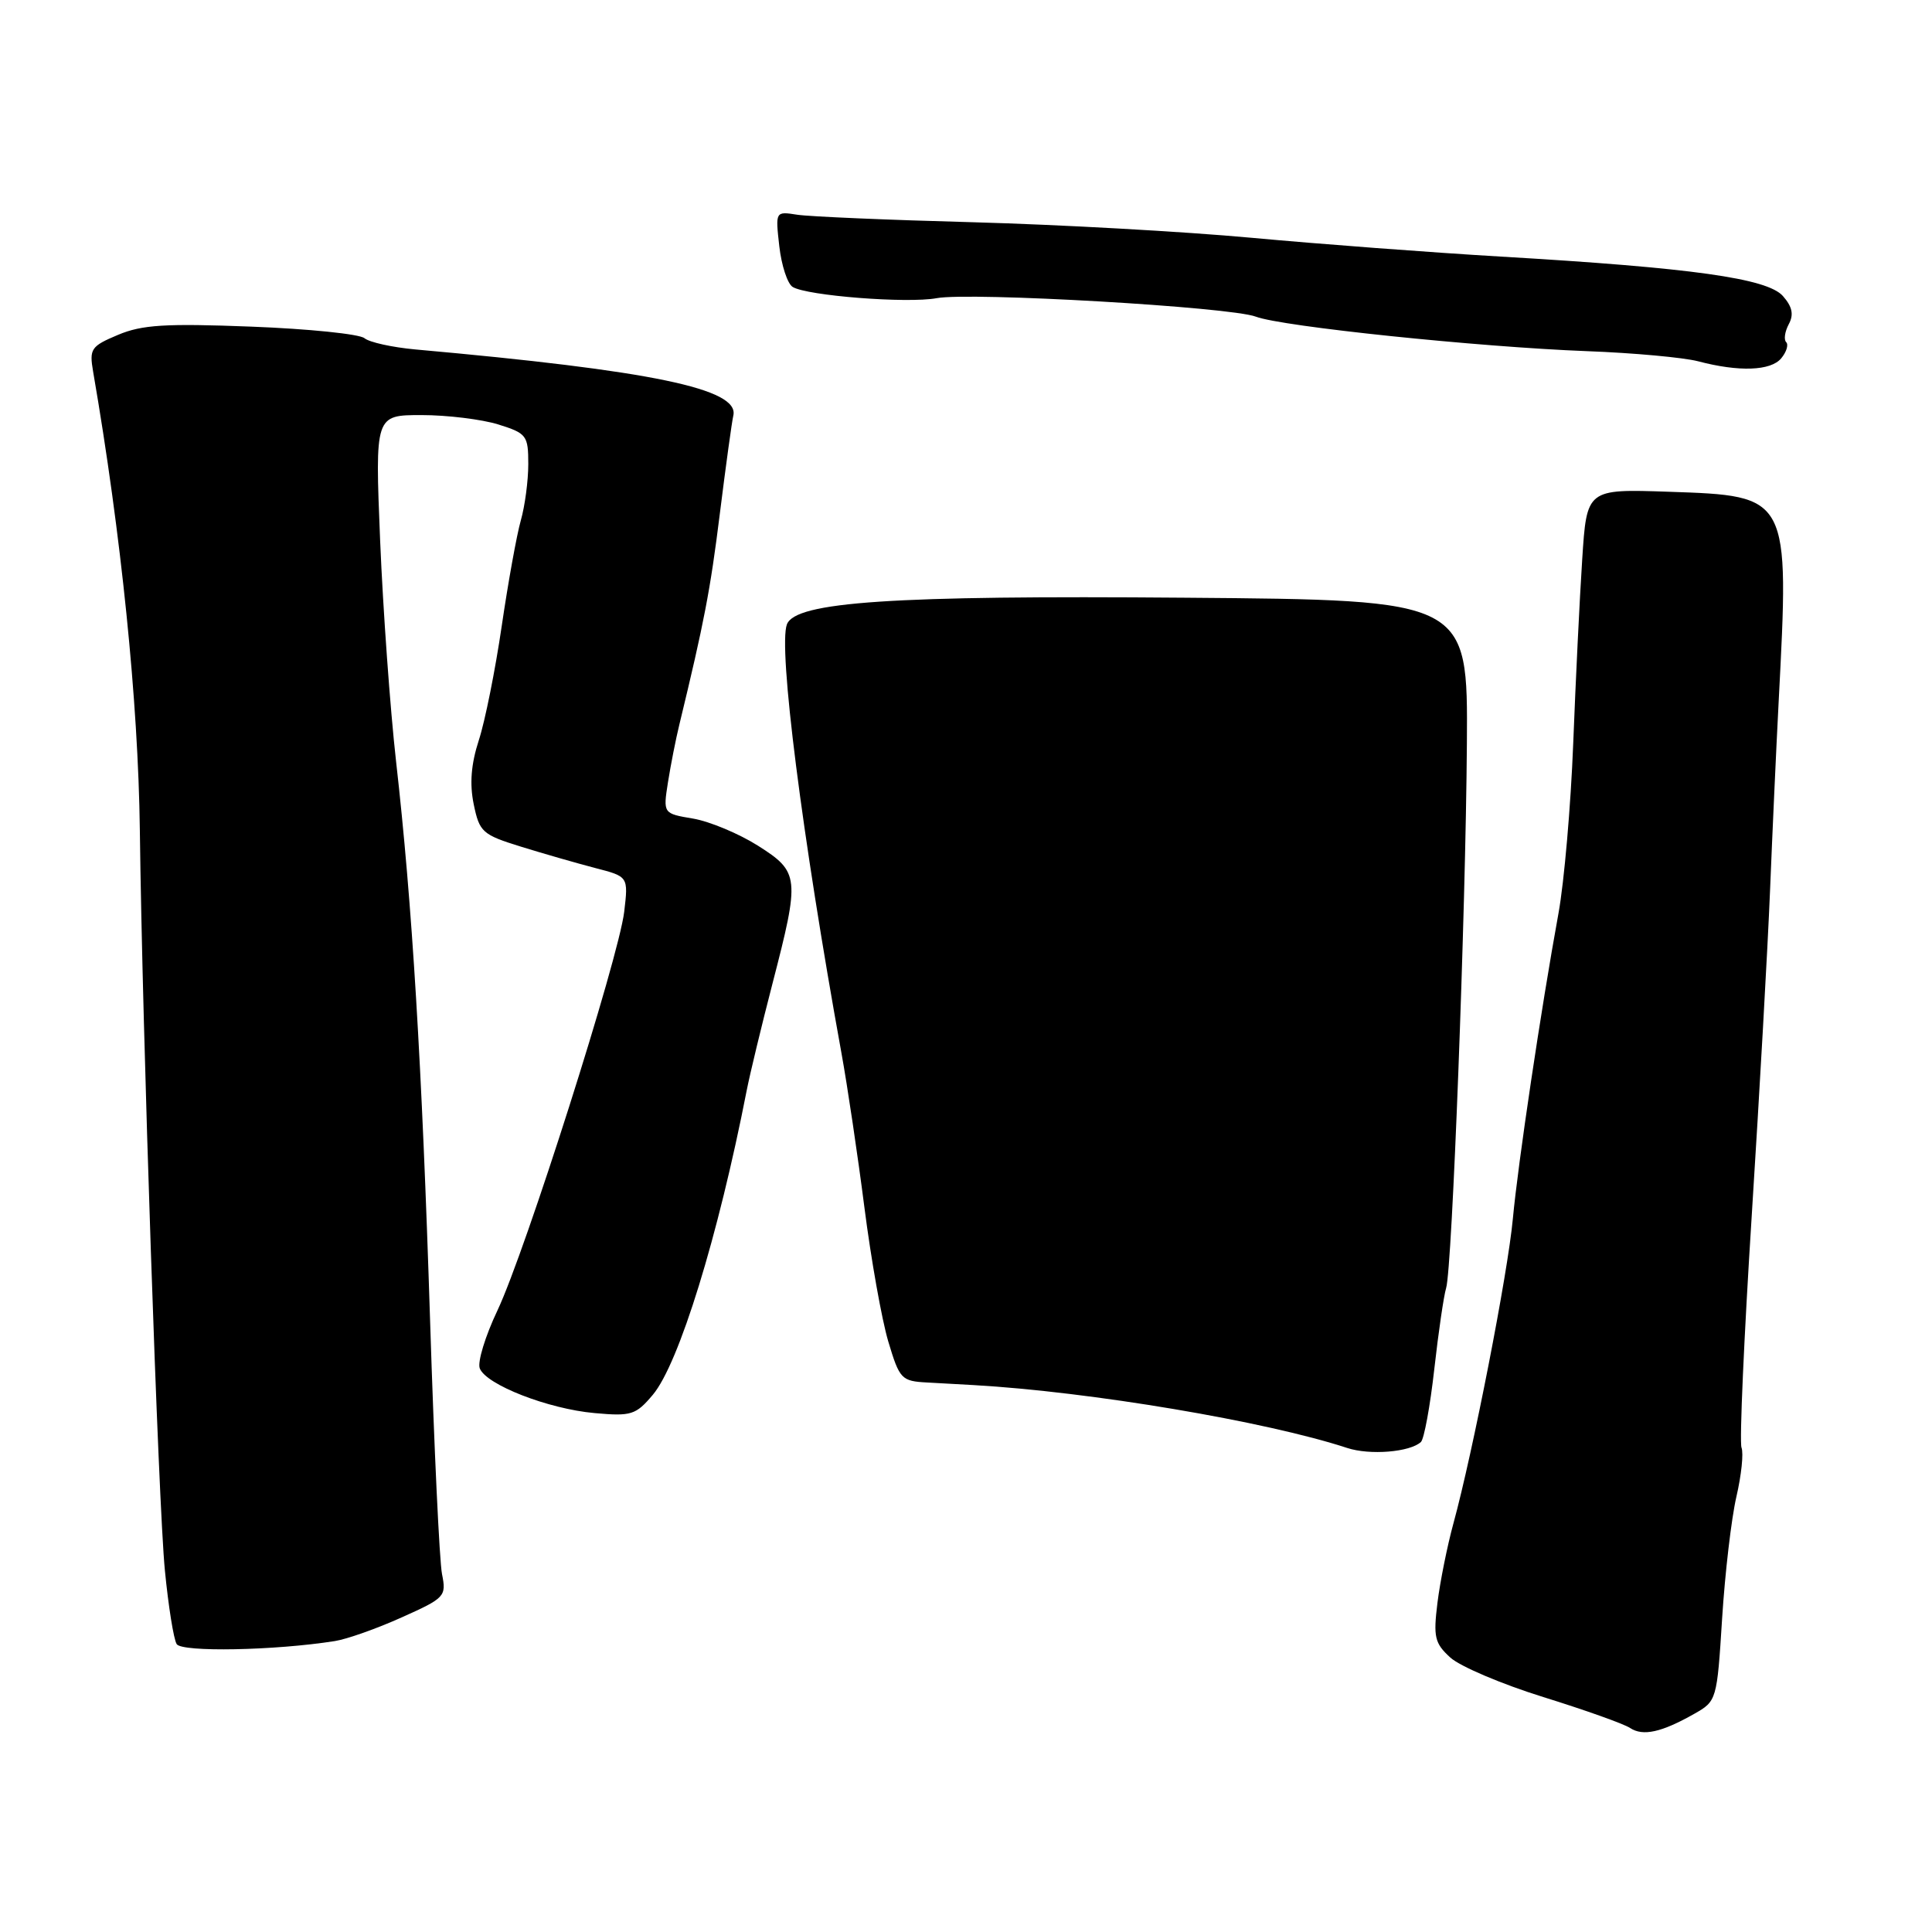 <?xml version="1.0" encoding="UTF-8" standalone="no"?>
<!DOCTYPE svg PUBLIC "-//W3C//DTD SVG 1.1//EN" "http://www.w3.org/Graphics/SVG/1.1/DTD/svg11.dtd" >
<svg xmlns="http://www.w3.org/2000/svg" xmlns:xlink="http://www.w3.org/1999/xlink" version="1.1" viewBox="0 0 256 256">
 <g >
 <path fill="currentColor"
d=" M 224.50 227.09 C 227.47 225.41 227.51 225.28 228.19 214.45 C 228.57 208.43 229.42 201.18 230.08 198.33 C 230.74 195.49 231.05 192.56 230.76 191.82 C 230.47 191.07 231.09 177.20 232.12 160.98 C 233.15 144.77 234.24 125.42 234.54 118.00 C 234.84 110.58 235.35 99.33 235.68 93.00 C 237.11 65.59 237.17 65.71 221.11 65.16 C 210.25 64.79 210.25 64.79 209.65 74.14 C 209.31 79.29 208.78 90.25 208.46 98.50 C 208.14 106.75 207.26 116.88 206.51 121.00 C 204.18 133.78 201.14 154.17 200.46 161.50 C 199.79 168.75 195.16 192.46 192.58 201.88 C 191.77 204.84 190.82 209.57 190.47 212.38 C 189.91 216.91 190.10 217.74 192.17 219.63 C 193.45 220.80 199.00 223.16 204.50 224.87 C 210.00 226.58 215.18 228.42 216.00 228.97 C 217.70 230.09 220.16 229.55 224.50 227.09 Z  M 44.37 217.45 C 45.96 217.20 49.93 215.80 53.21 214.32 C 58.96 211.75 59.16 211.53 58.57 208.58 C 58.23 206.89 57.52 191.78 56.99 175.00 C 55.91 141.04 54.62 119.72 52.48 100.88 C 51.70 93.95 50.75 80.78 50.37 71.63 C 49.69 55.00 49.69 55.00 55.86 55.00 C 59.25 55.00 63.82 55.56 66.02 56.24 C 69.79 57.42 70.00 57.70 70.00 61.50 C 70.00 63.71 69.55 67.07 69.01 68.96 C 68.47 70.86 67.33 77.16 66.48 82.96 C 65.63 88.76 64.27 95.56 63.45 98.07 C 62.42 101.24 62.21 103.85 62.77 106.57 C 63.53 110.26 63.91 110.60 69.04 112.19 C 72.04 113.12 76.47 114.39 78.88 115.02 C 83.26 116.15 83.26 116.15 82.71 120.82 C 81.97 126.98 69.63 165.79 65.91 173.65 C 64.30 177.04 63.25 180.48 63.57 181.31 C 64.40 183.48 72.63 186.69 78.78 187.24 C 83.65 187.68 84.25 187.49 86.50 184.82 C 89.96 180.71 95.16 163.85 98.94 144.50 C 99.37 142.30 100.91 135.92 102.36 130.32 C 106.01 116.23 105.94 115.55 100.42 112.05 C 97.90 110.46 94.05 108.85 91.85 108.47 C 87.86 107.80 87.86 107.80 88.51 103.65 C 88.87 101.37 89.55 97.92 90.02 96.00 C 93.31 82.42 94.12 78.22 95.39 68.00 C 96.18 61.67 96.98 55.85 97.17 55.06 C 97.99 51.52 86.41 49.11 55.00 46.30 C 51.98 46.02 48.95 45.36 48.29 44.81 C 47.62 44.26 40.87 43.57 33.29 43.28 C 21.94 42.84 18.82 43.03 15.64 44.37 C 12.05 45.88 11.82 46.22 12.34 49.25 C 16.06 70.79 18.32 92.99 18.53 110.00 C 18.85 136.30 20.98 199.34 21.85 208.10 C 22.31 212.82 23.01 217.21 23.41 217.85 C 24.08 218.94 36.39 218.71 44.37 217.45 Z  M 188.28 191.07 C 188.70 190.67 189.50 186.33 190.05 181.42 C 190.60 176.52 191.31 171.68 191.62 170.67 C 192.42 168.08 194.21 121.08 194.37 98.50 C 194.50 79.50 194.50 79.50 157.00 79.20 C 118.21 78.88 105.42 79.74 104.27 82.73 C 103.10 85.80 106.27 110.73 111.49 139.50 C 112.29 143.90 113.66 153.12 114.54 160.00 C 115.42 166.88 116.84 174.86 117.70 177.75 C 119.20 182.76 119.44 183.01 122.89 183.19 C 124.87 183.30 127.62 183.45 129.00 183.53 C 144.46 184.41 167.77 188.34 178.50 191.86 C 181.51 192.85 186.82 192.42 188.28 191.07 Z  M 236.02 47.48 C 236.72 46.64 237.01 45.68 236.68 45.34 C 236.34 45.01 236.50 43.94 237.02 42.96 C 237.71 41.68 237.49 40.64 236.24 39.22 C 234.16 36.88 224.16 35.48 198.86 34.00 C 189.70 33.46 174.85 32.34 165.86 31.51 C 156.86 30.68 140.28 29.76 129.00 29.45 C 117.72 29.15 107.20 28.70 105.62 28.45 C 102.74 28.00 102.74 28.00 103.26 32.62 C 103.55 35.17 104.34 37.59 105.03 38.02 C 106.92 39.19 120.25 40.23 124.11 39.51 C 128.59 38.68 163.01 40.67 166.41 41.96 C 169.85 43.27 195.90 45.98 210.27 46.53 C 216.45 46.76 223.07 47.37 225.00 47.87 C 230.42 49.30 234.63 49.15 236.02 47.48 Z "/>
</g>
</svg>